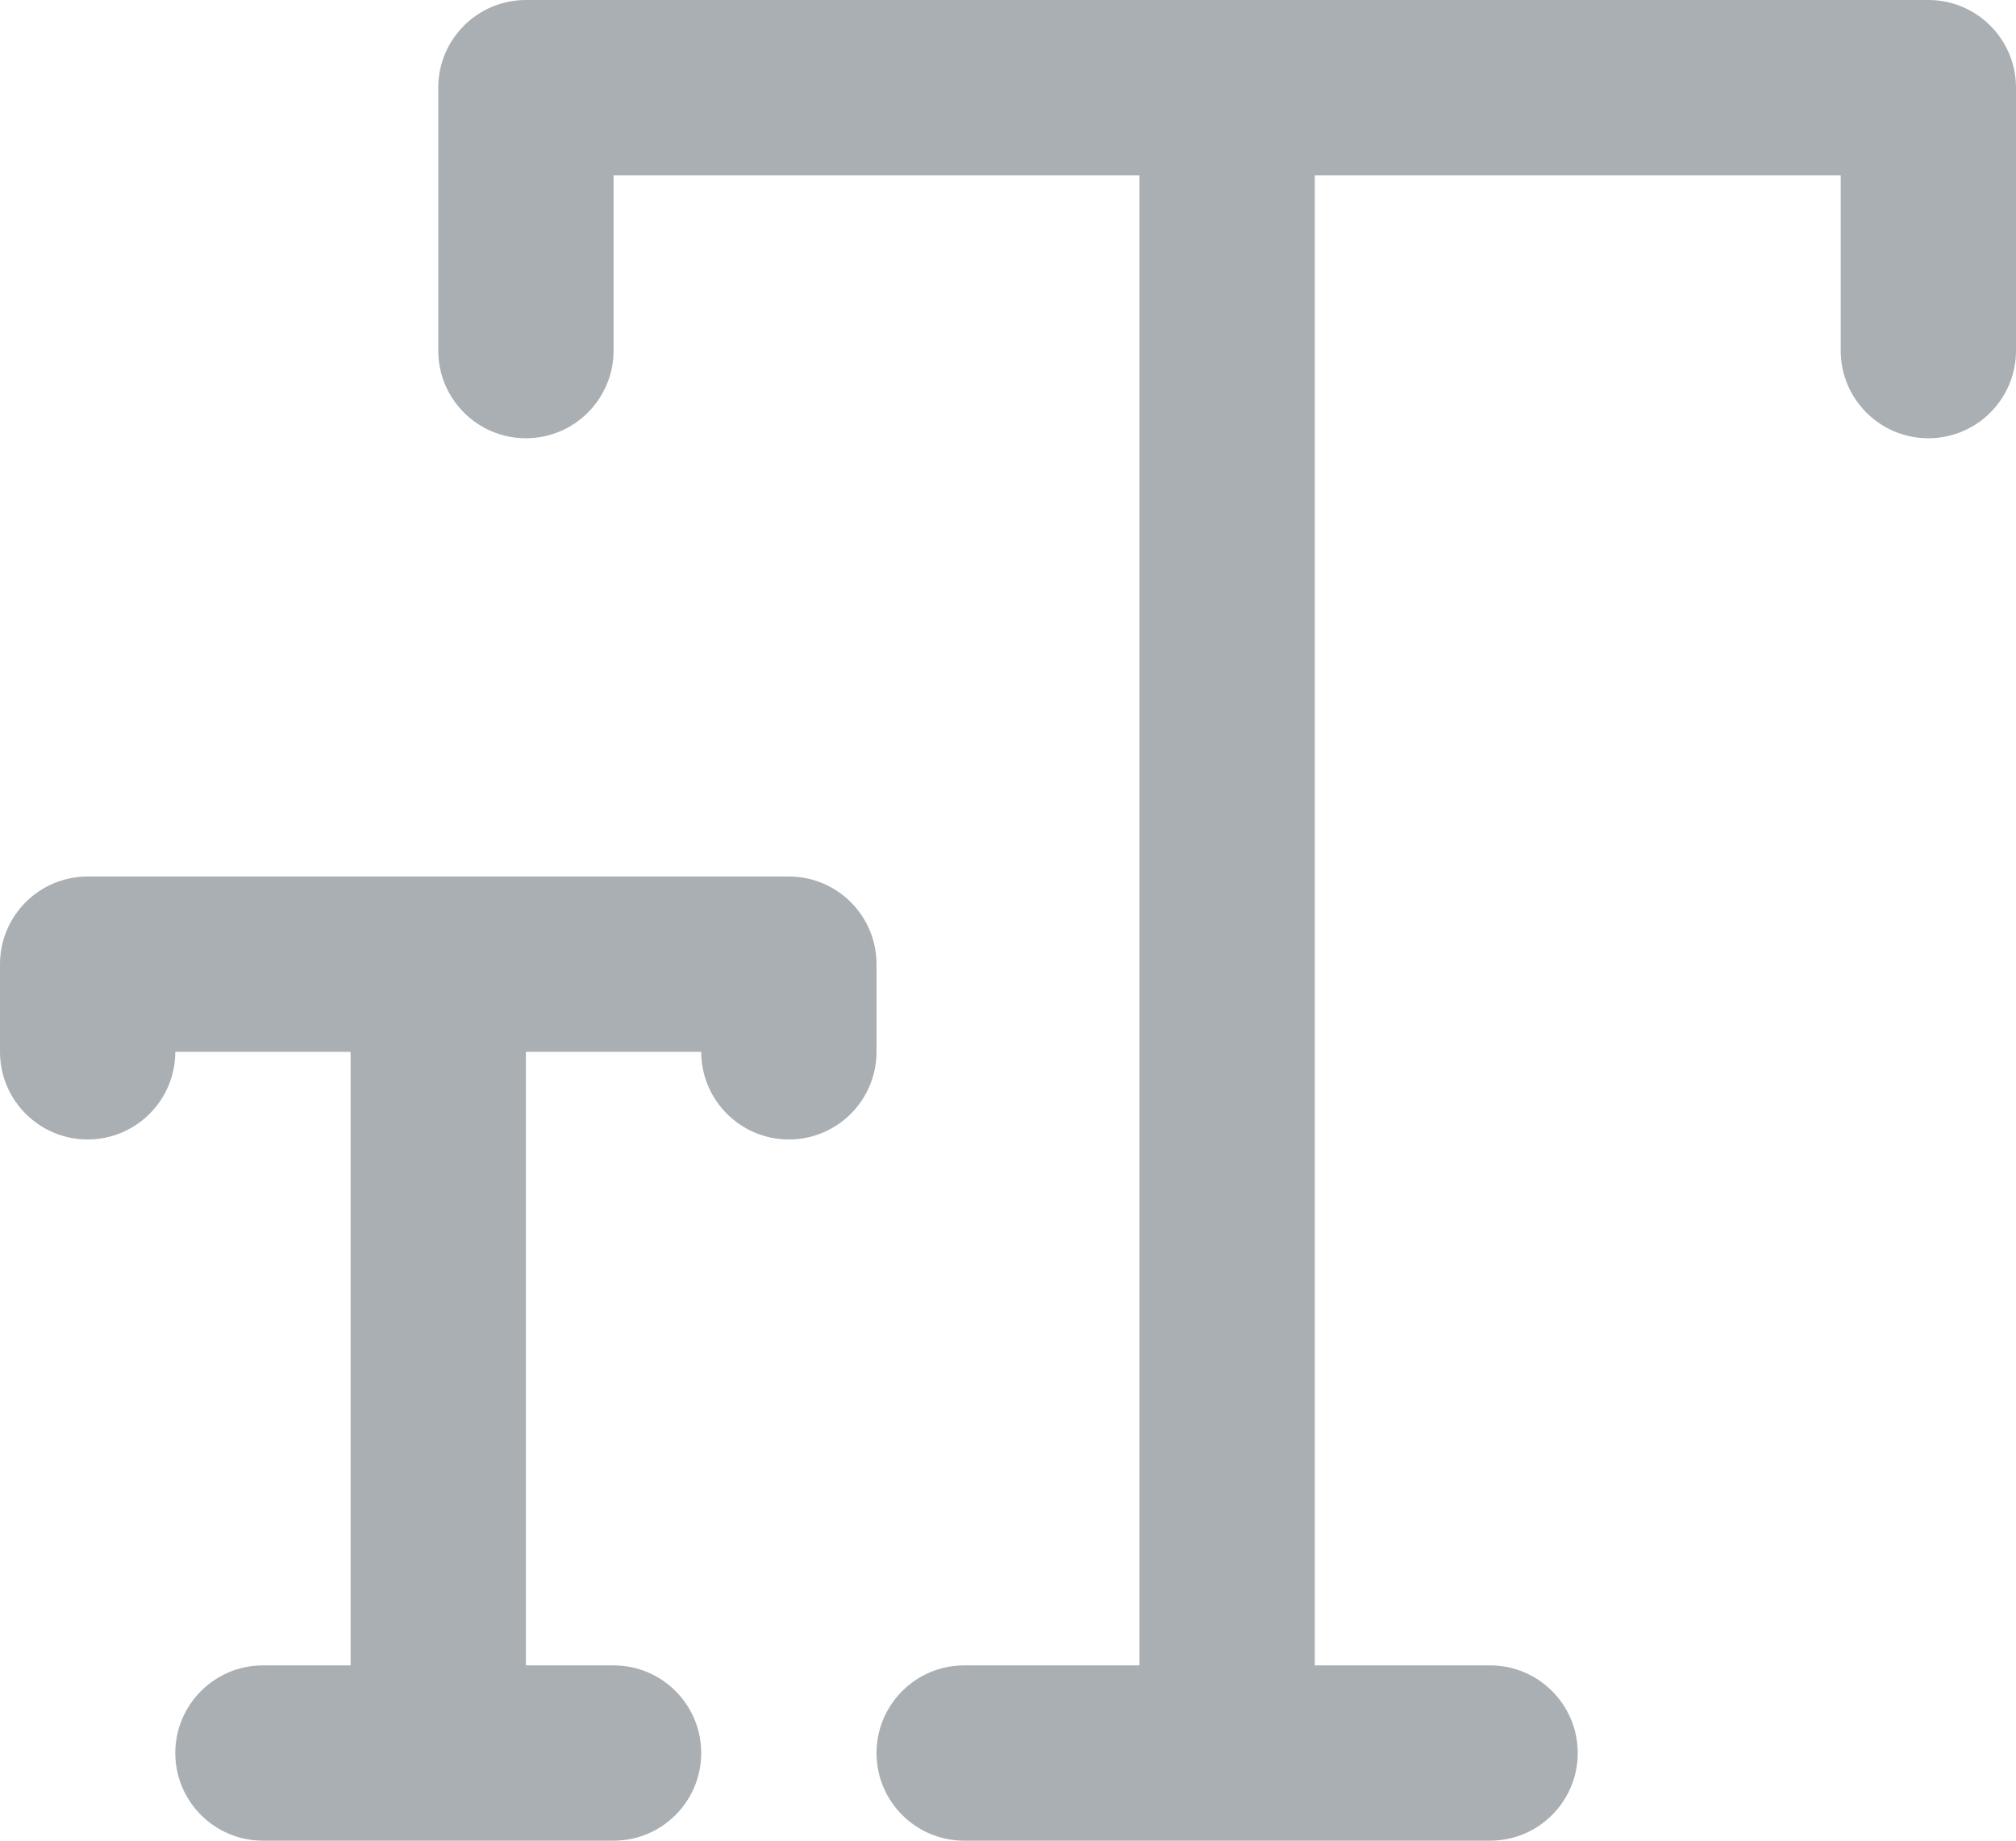 <?xml version="1.0" encoding="UTF-8" standalone="no"?>
<svg width="23px" height="21px" viewBox="0 0 23 21" version="1.1" xmlns="http://www.w3.org/2000/svg" xmlns:xlink="http://www.w3.org/1999/xlink">
    <!-- Generator: sketchtool 41 (35326) - http://www.bohemiancoding.com/sketch -->
    <title>5C35ADCB-FCDD-4DE3-879A-DEC2E1A2FE8C</title>
    <desc>Created with sketchtool.</desc>
    <defs></defs>
    <g id="Page-1" stroke="none" stroke-width="1" fill="none" fill-rule="evenodd">
        <g id="tryout_desktop_dark_bg_dropdown_opened" transform="translate(-271, -281)" fill="#A9AFB3">
            <g id="Group-3-Copy-4" transform="translate(250, 259)">
                <g id="Group-2-Copy" transform="translate(21, 22)">
                    <g id="font-size">
                        <path d="M22,5 C21.448,5 21,4.552 21,4 L21,2 L15,2 L15,19 L17,19 C17.552,19 18,19.448 18,20 C18,20.552 17.552,21 17,21 L11,21 C10.448,21 10,20.552 10,20 C10,19.448 10.448,19 11,19 L13,19 L13,2 L7,2 L7,4 C7,4.552 6.552,5 6,5 C5.448,5 5,4.552 5,4 L5,1 C5,0.448 5.448,0 6,0 L22,0 C22.552,0 23,0.448 23,1 L23,4 C23,4.552 22.552,5 22,5 Z M9,13 C8.448,13 8,12.552 8,12 L6,12 L6,19 L7,19 C7.552,19 8,19.448 8,20 C8,20.552 7.552,21 7,21 L3,21 C2.448,21 2,20.552 2,20 C2,19.448 2.448,19 3,19 L4,19 L4,12 L2,12 C2,12.552 1.552,13 1,13 C0.448,13 0,12.552 0,12 L0,11 C-1.11022302e-16,10.448 0.448,10 1,10 L9,10 C9.552,10 10,10.448 10,11 L10,12 C10,12.552 9.552,13 9,13 Z"></path>
                    </g>
                </g>
            </g>
        </g>
    </g>
</svg>